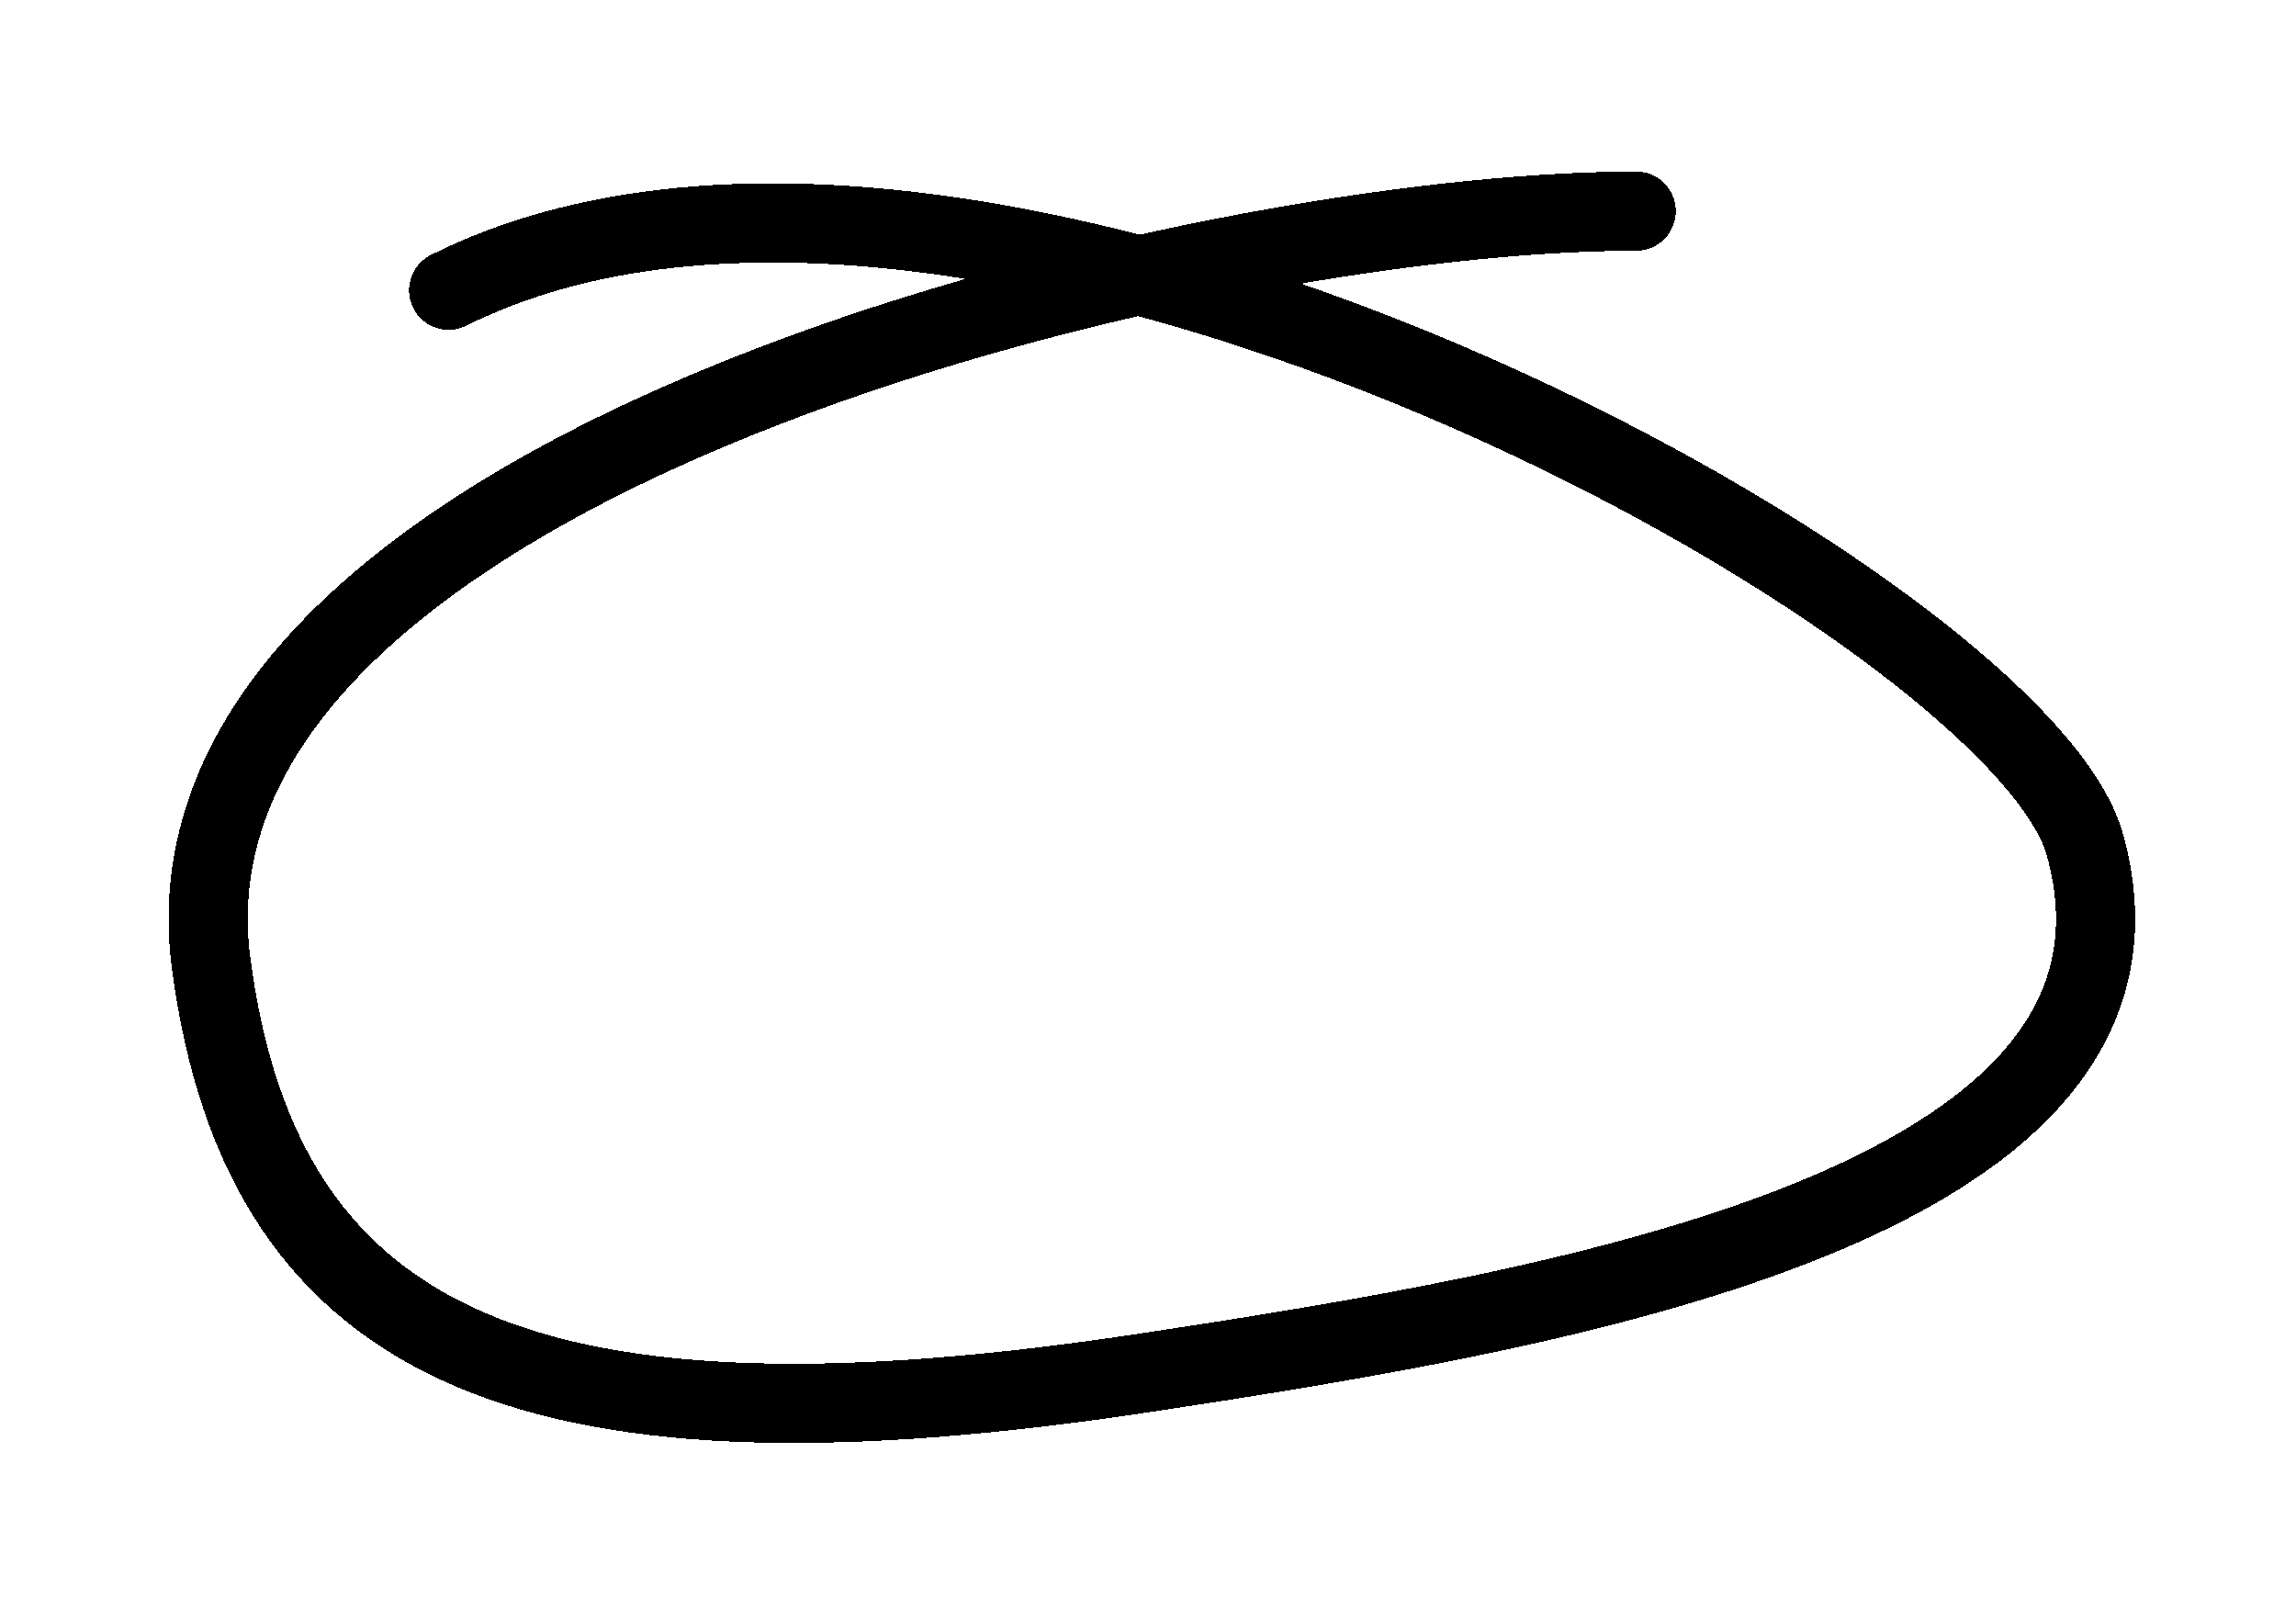 <svg width="87" height="61" viewBox="0 0 87 61" fill="none" xmlns="http://www.w3.org/2000/svg">
<g filter="url(#filter0_d_231_132)">
<path d="M17 7C37 -3 76.5 19 79 28C82.809 41.711 59 45.641 43.5 48C20.5 51.5 9.962 47.413 8 32.5C5.5 13.5 45.5 4 62 4" stroke="black" stroke-width="3" stroke-linecap="round" shape-rendering="crispEdges"/>
</g>
<defs>
<filter id="filter0_d_231_132" x="0.387" y="0.5" width="86.519" height="60.174" filterUnits="userSpaceOnUse" color-interpolation-filters="sRGB">
<feFlood flood-opacity="0" result="BackgroundImageFix"/>
<feColorMatrix in="SourceAlpha" type="matrix" values="0 0 0 0 0 0 0 0 0 0 0 0 0 0 0 0 0 0 127 0" result="hardAlpha"/>
<feOffset dy="4"/>
<feGaussianBlur stdDeviation="3"/>
<feComposite in2="hardAlpha" operator="out"/>
<feColorMatrix type="matrix" values="0 0 0 0 0 0 0 0 0 0 0 0 0 0 0 0 0 0 0.25 0"/>
<feBlend mode="normal" in2="BackgroundImageFix" result="effect1_dropShadow_231_132"/>
<feBlend mode="normal" in="SourceGraphic" in2="effect1_dropShadow_231_132" result="shape"/>
</filter>
</defs>
</svg>
